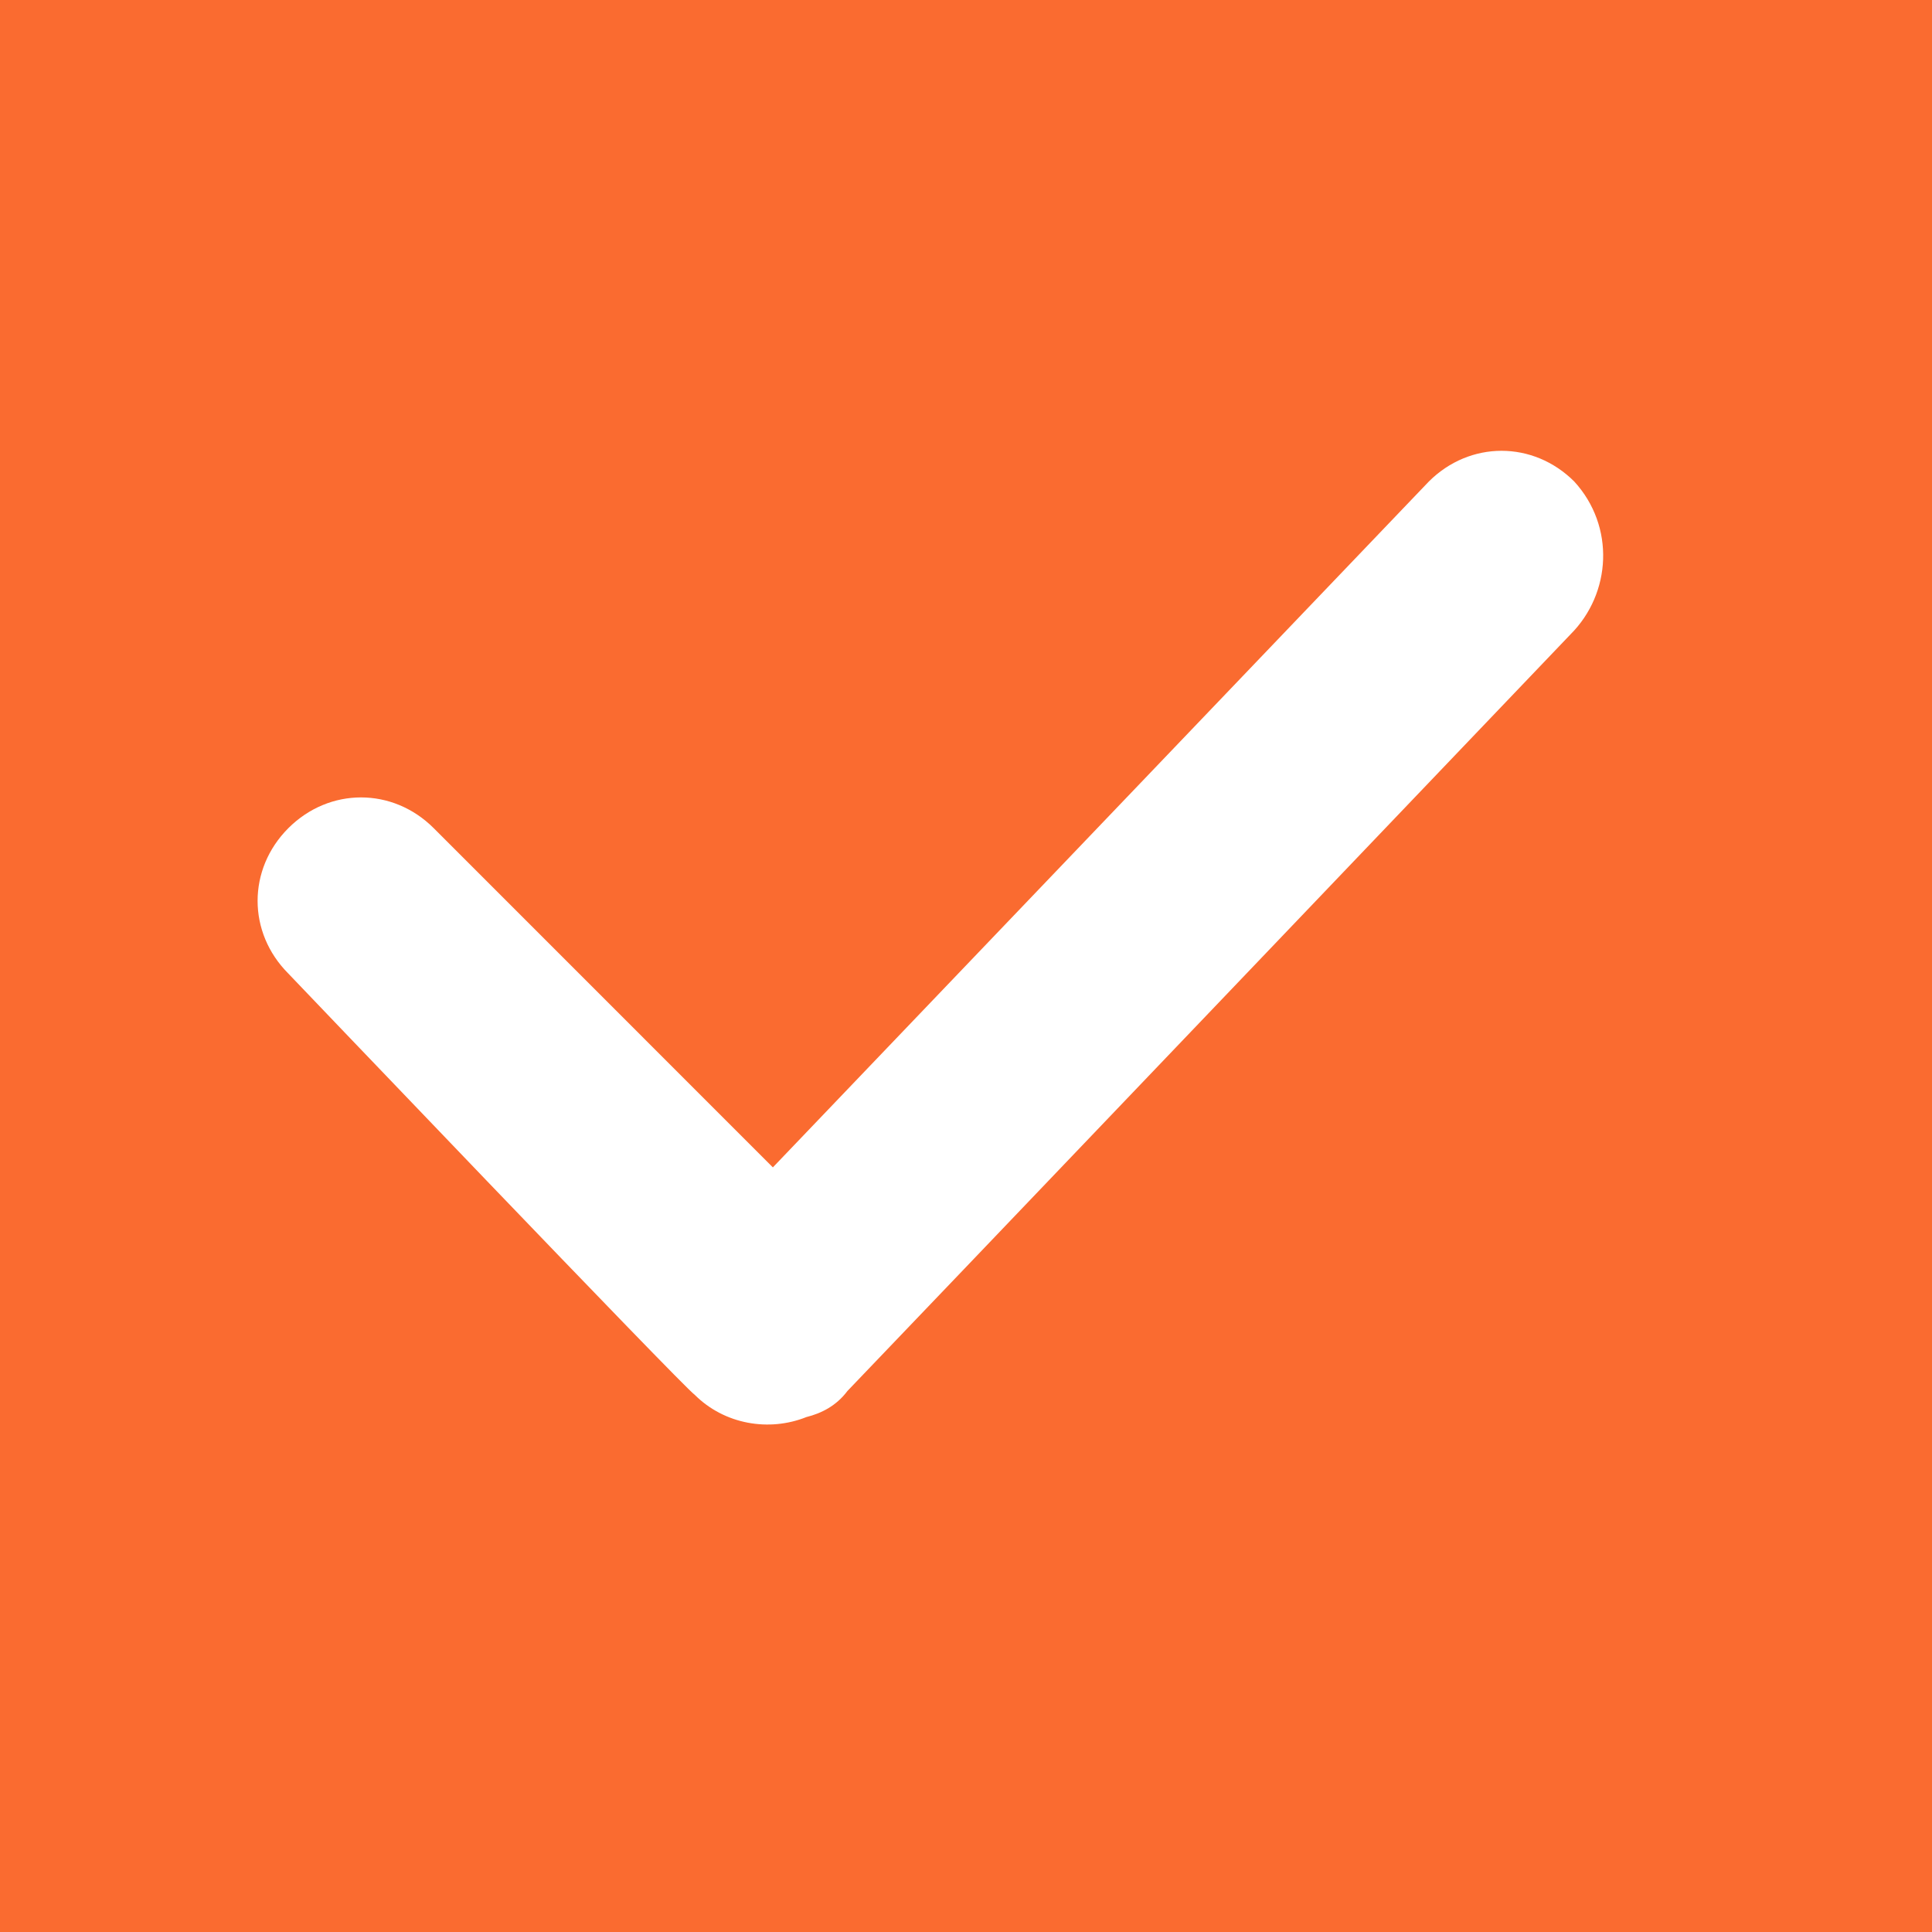 <?xml version="1.0" encoding="UTF-8"?>
<svg width="30px" height="30px" viewBox="0 0 30 30" version="1.1" xmlns="http://www.w3.org/2000/svg" xmlns:xlink="http://www.w3.org/1999/xlink">
    <!-- Generator: Sketch 50.2 (55047) - http://www.bohemiancoding.com/sketch -->
    <title>check</title>
    <desc>Created with Sketch.</desc>
    <defs></defs>
    <g id="Page-1" stroke="none" stroke-width="1" fill="none" fill-rule="evenodd">
        <g id="check">
            <rect id="Rectangle-2" fill="#FA6B30" x="0" y="0" width="30" height="30"></rect>
            <path d="M24.445,7.477 C23.808,6.841 22.824,6.841 22.187,7.477 L12.001,18.127 L6.735,12.86 C6.098,12.223 5.114,12.223 4.477,12.86 C3.841,13.497 3.841,14.48 4.477,15.117 C4.477,15.117 10.612,21.541 10.786,21.657 C11.249,22.12 11.943,22.236 12.522,22.004 C12.754,21.946 12.985,21.831 13.159,21.599 C13.275,21.483 24.387,9.85 24.387,9.85 C25.023,9.214 25.081,8.172 24.445,7.477 Z" id="Shape" fill="#FFFFFF" fill-rule="nonzero"></path>
        </g>
    </g>
</svg>